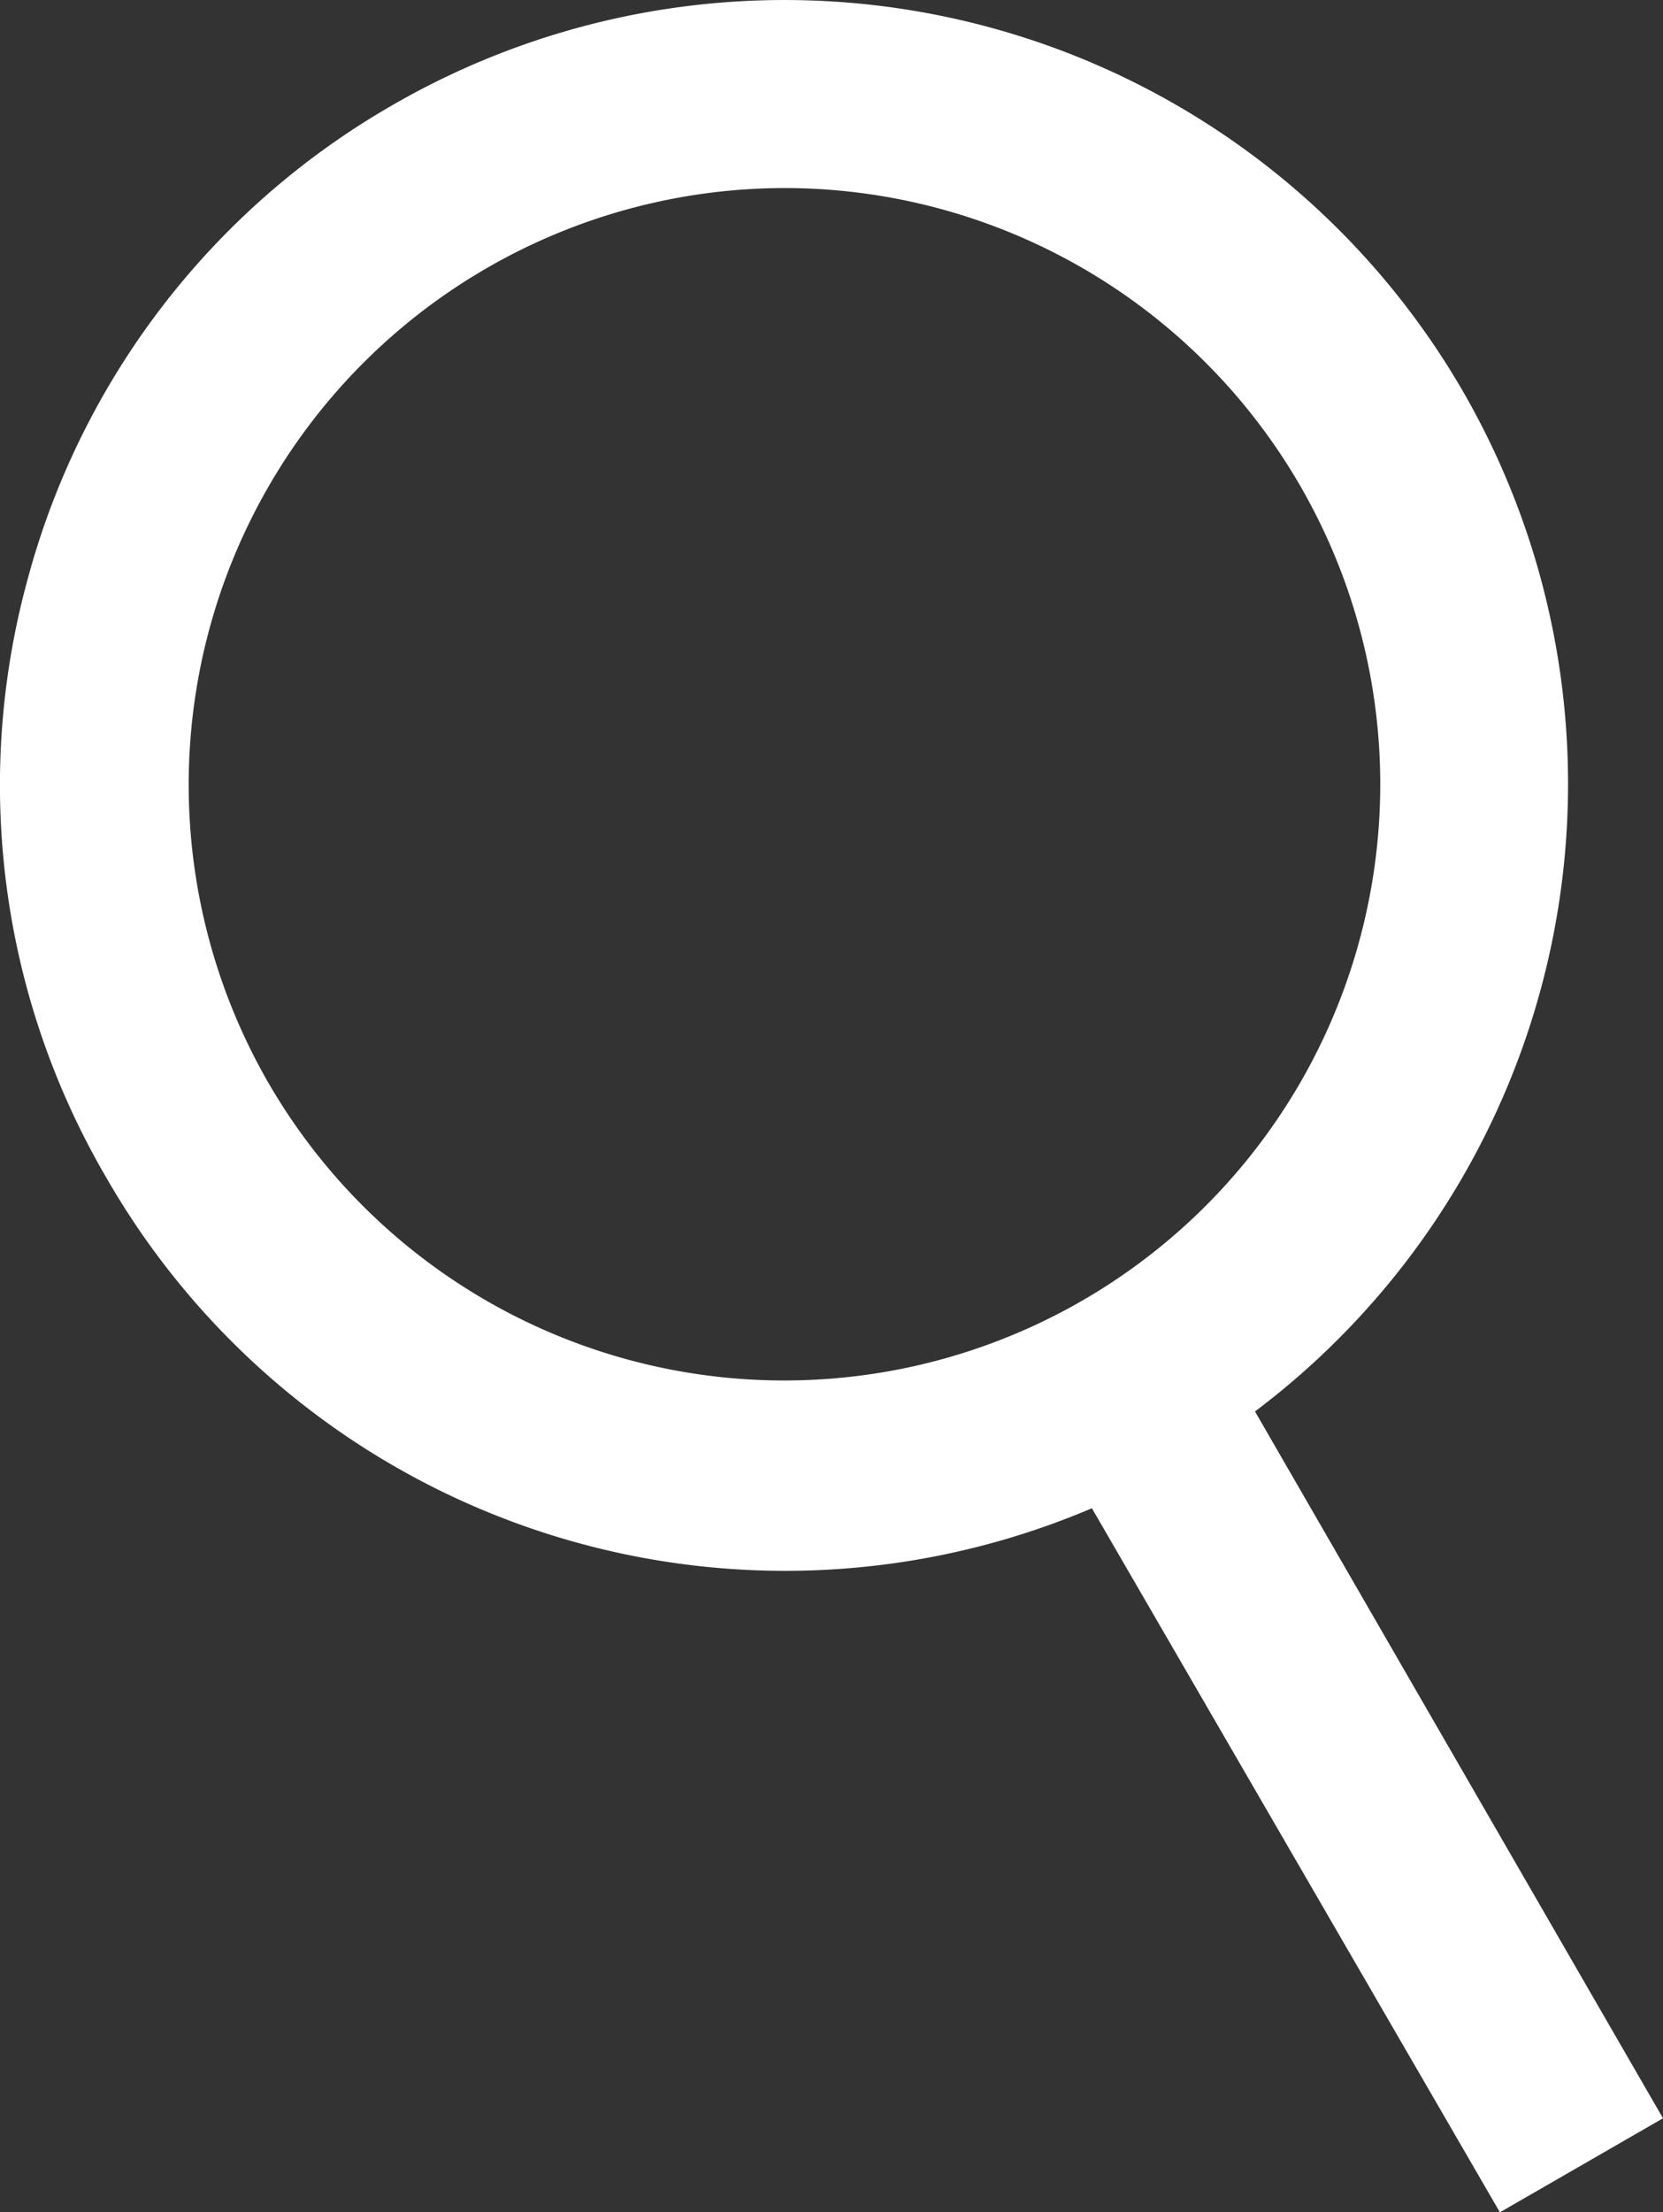 <svg xmlns="http://www.w3.org/2000/svg" viewBox="0 0 30.08 40"><rect x="0" y="0" width="30.08" height="40" fill="#333333" stroke="none"/><defs><style>.cls-1{fill:#fff;}</style></defs><title>buscar</title><g id="Capa_2" data-name="Capa 2"><g id="recursos_web" data-name="recursos web"><path class="cls-1" d="M.49,10.51A14.06,14.06,0,0,0,1.91,21.27a14.16,14.16,0,0,0,17.84,6L27.13,40l2.95-1.7L22.7,25.52A14.2,14.2,0,0,0,26.47,7.09,14.18,14.18,0,0,0,7.1,1.9,14.1,14.1,0,0,0,.49,10.51ZM14.18,3.4A10.78,10.78,0,1,1,4.85,19.57,10.79,10.79,0,0,1,14.18,3.4Z"/></g></g></svg>
